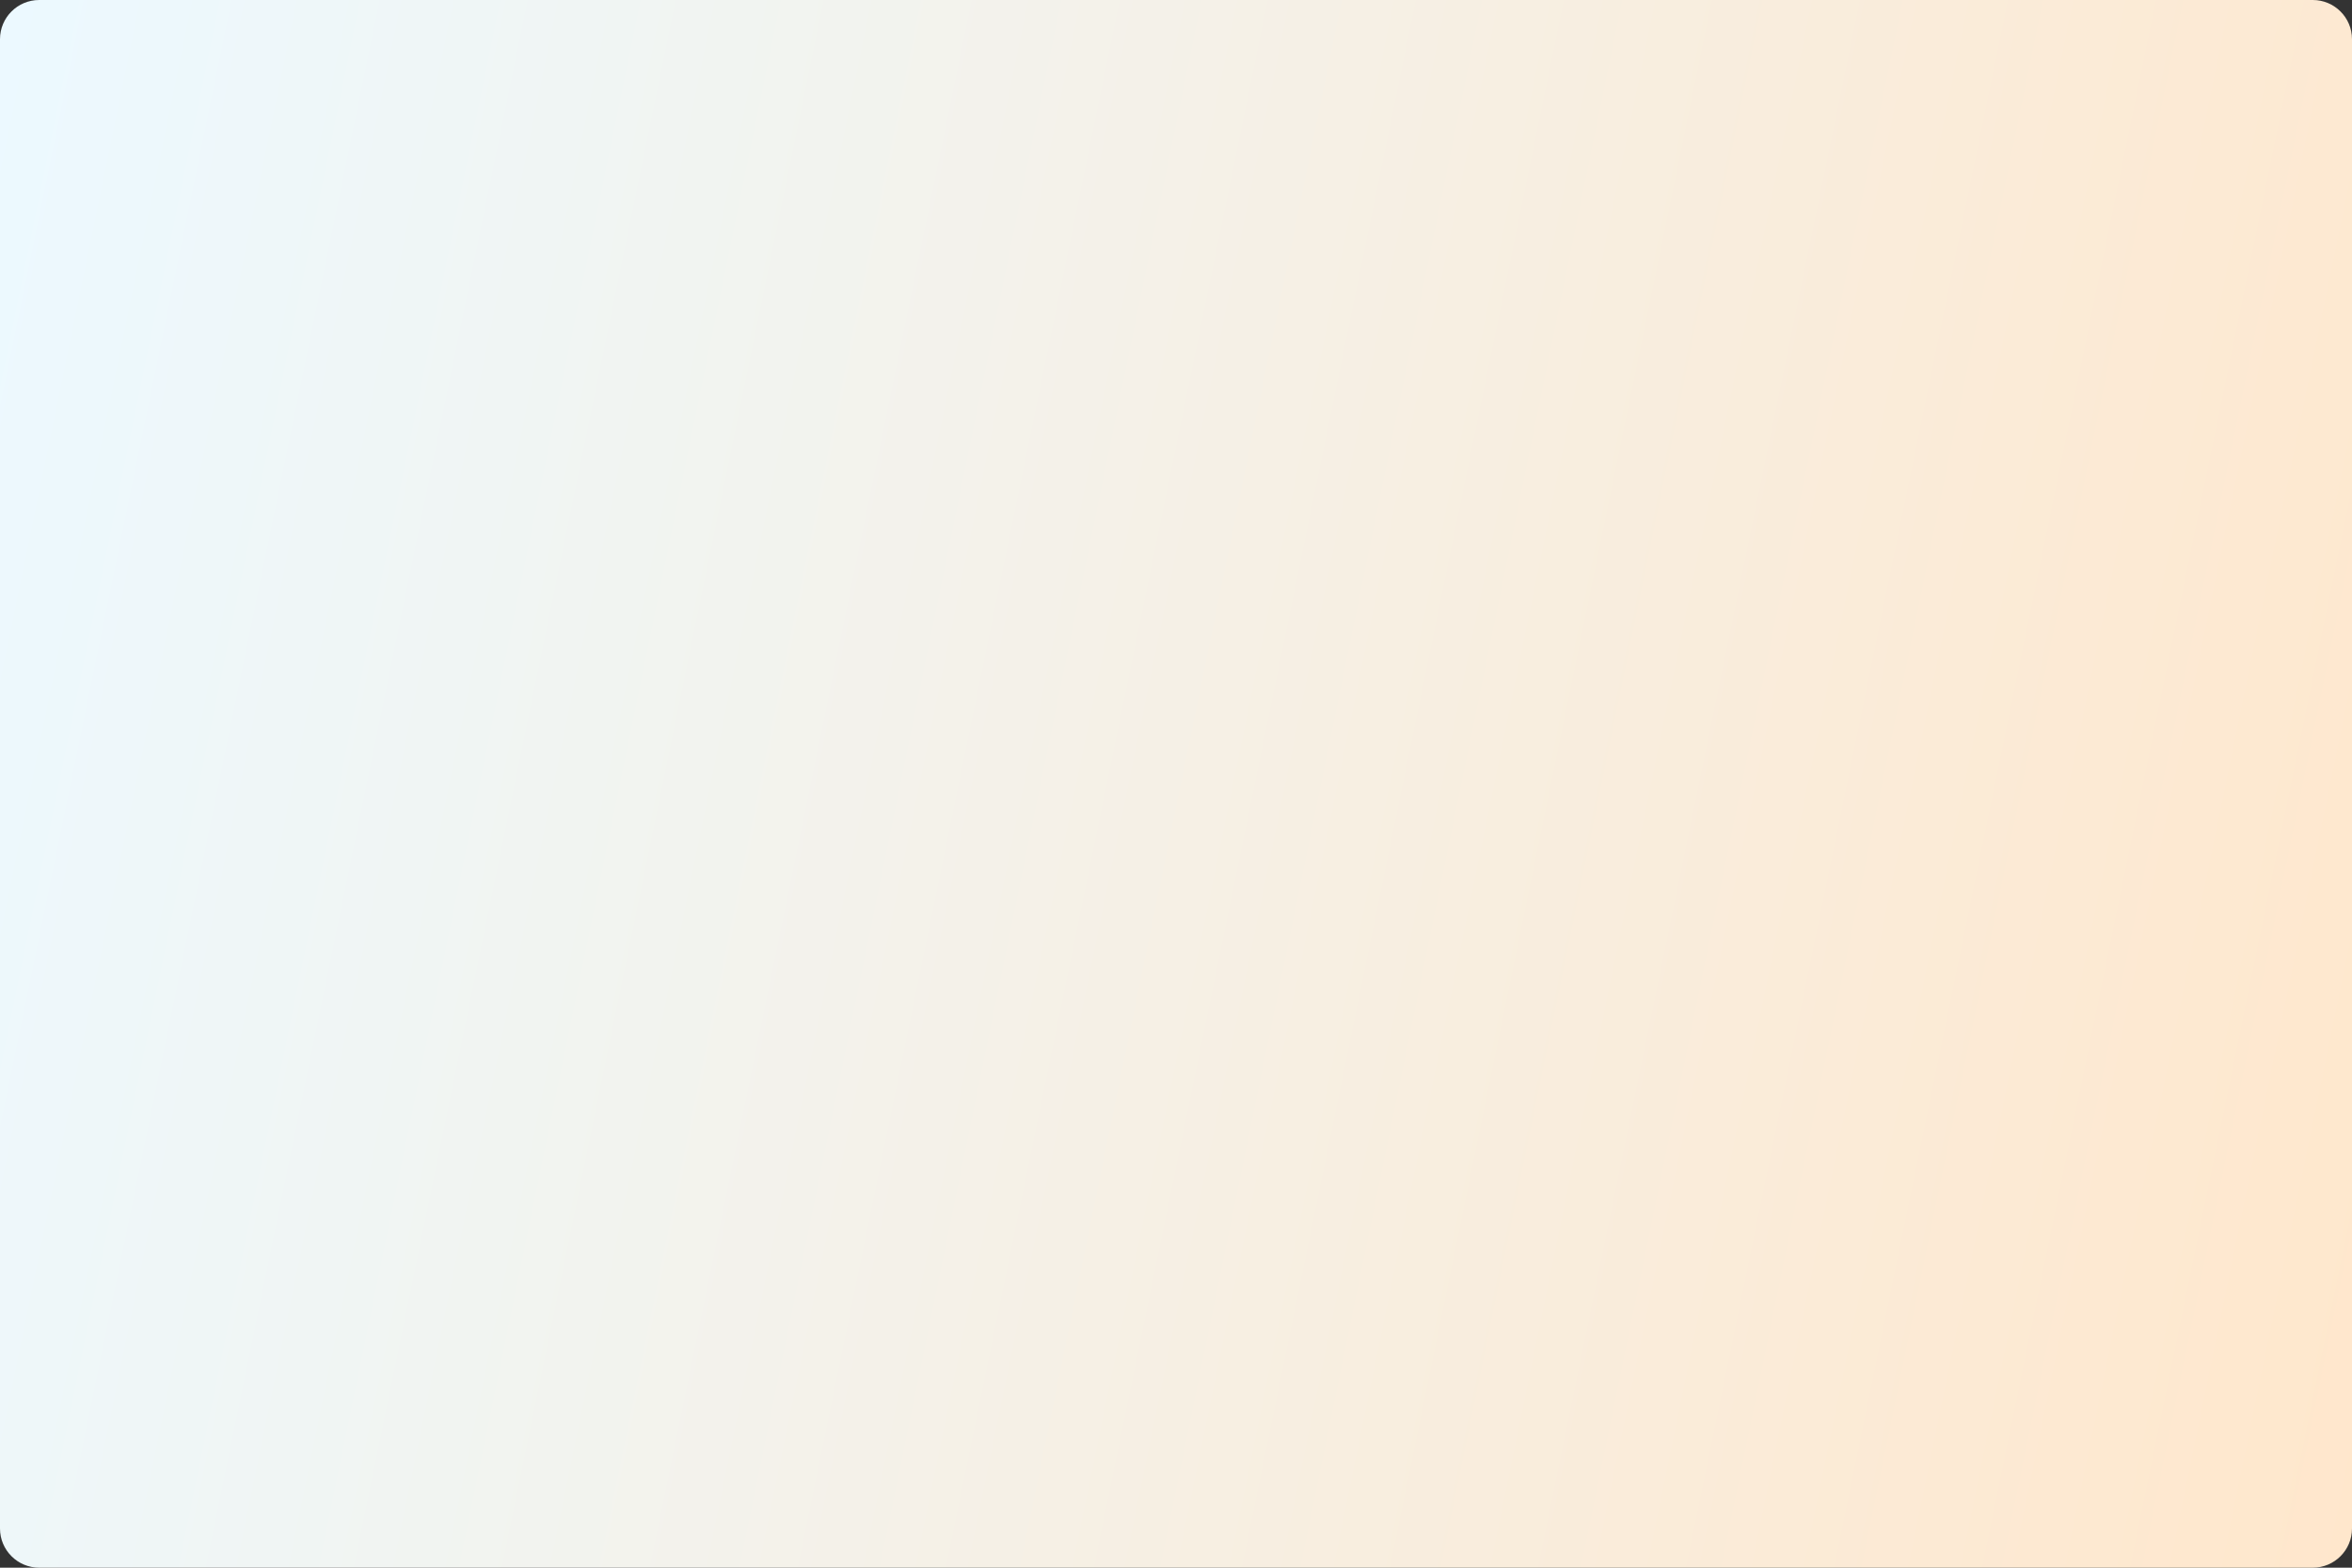 <svg width="300" height="200" viewBox="0 0 300 200" fill="none" xmlns="http://www.w3.org/2000/svg">
<rect x="0" y="0" width="300" height="200" fill="#333333" stroke="none"/>
<path d="M0 5C0 2.239 2.239 0 5 0H295C297.761 0 300 2.239 300 5V195C300 197.761 297.761 200 295 200H5C2.239 200 0 197.761 0 195V5Z" fill="url(#paint0_linear_204_2)"/>
<defs>
<linearGradient id="paint0_linear_204_2" x1="-0.5" y1="8.37" x2="325.601" y2="75.344" gradientUnits="userSpaceOnUse">
<stop stop-color="#ECF9FF"/>
<stop offset="1" stop-color="#FFE7CC"/>
</linearGradient>
</defs>
</svg>
